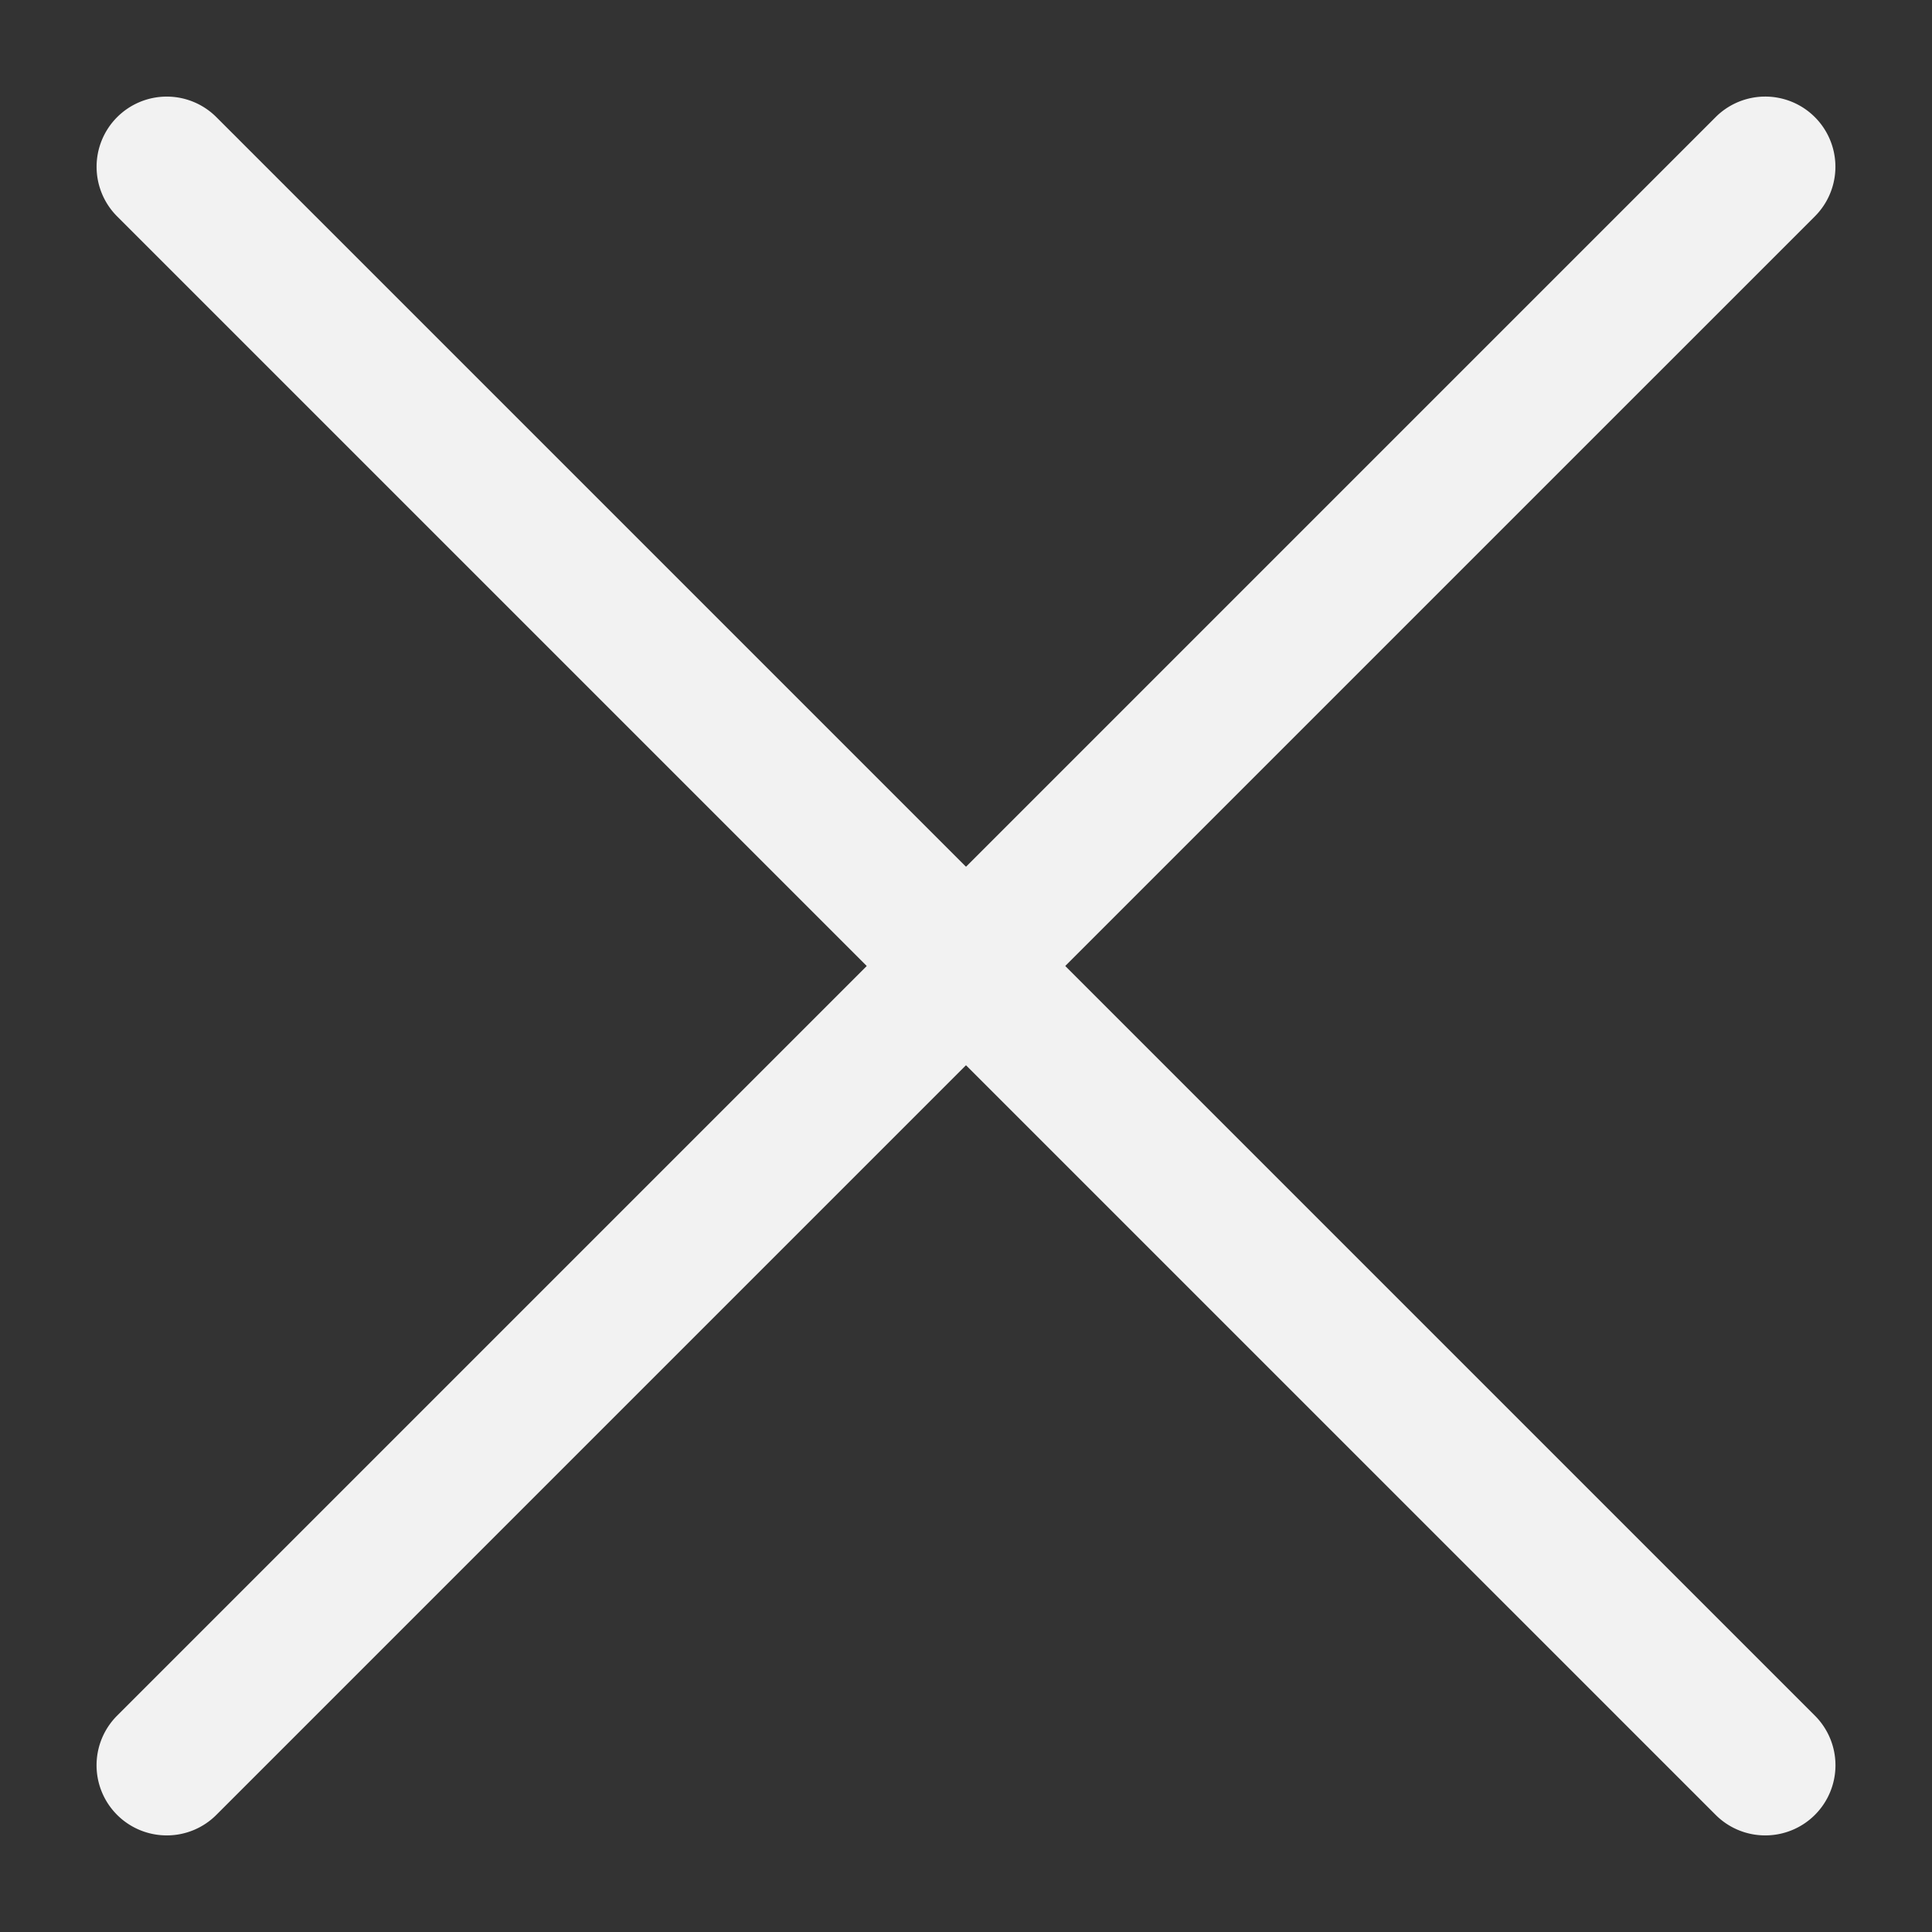 <svg xmlns="http://www.w3.org/2000/svg" viewBox="0 0 100 100"><rect x="0" y="0" width="100" height="100" fill="#333333" stroke="none"/><path fill="#f2f2f2" d="M91.368 95a3.622 3.622 0 0 1-2.568-1.064L6.063 11.2A3.632 3.632 0 1 1 11.2 6.064L93.937 88.8a3.63 3.63 0 0 1-2.569 6.2z"/><path fill="#f2f2f2" d="M8.632 95a3.63 3.63 0 0 1-2.568-6.2L88.8 6.063a3.632 3.632 0 1 1 5.137 5.136L11.2 93.936A3.618 3.618 0 0 1 8.632 95z"/></svg>